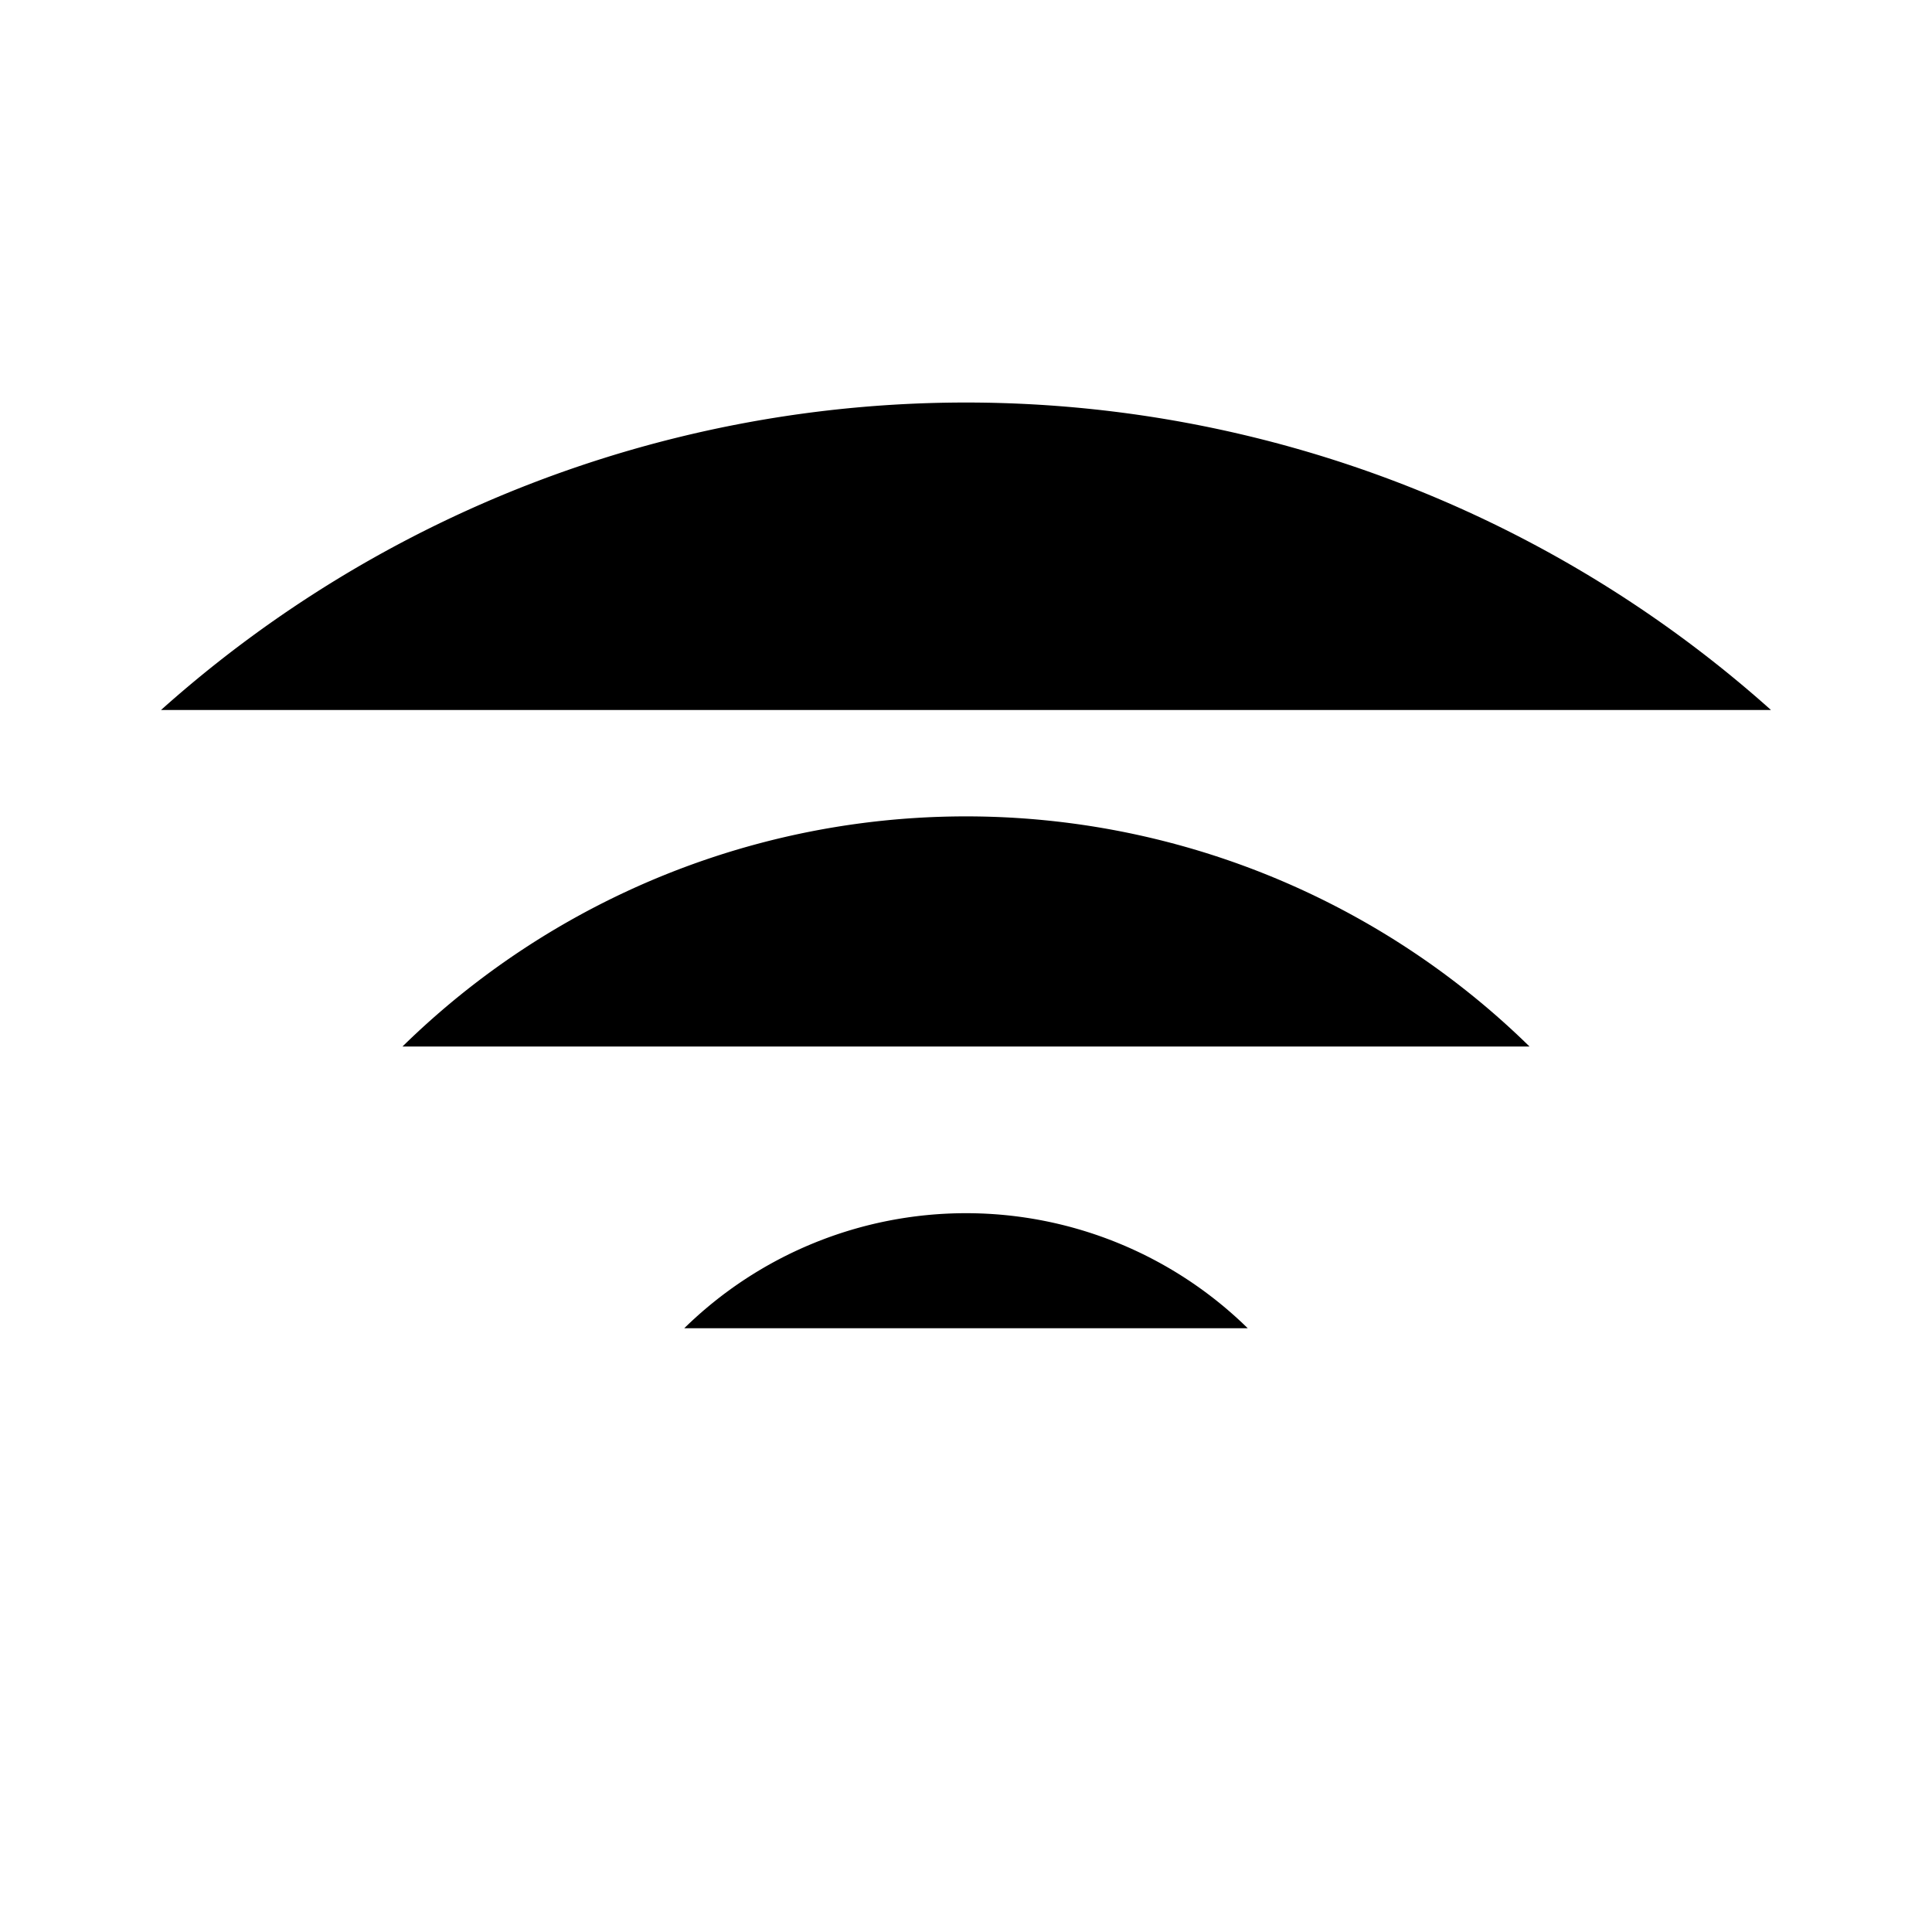 <svg xmlns="http://www.w3.org/2000/svg" viewBox="0 0 24 24"><path d="M5 13a10 10 0 0114 0"/><path d="M8.5 16.5a5 5 0 017 0"/><path d="M2 8.82a15 15 0 0120 0"/><line x1="12" y1="20" x2="12.01" y2="20"/></svg>
